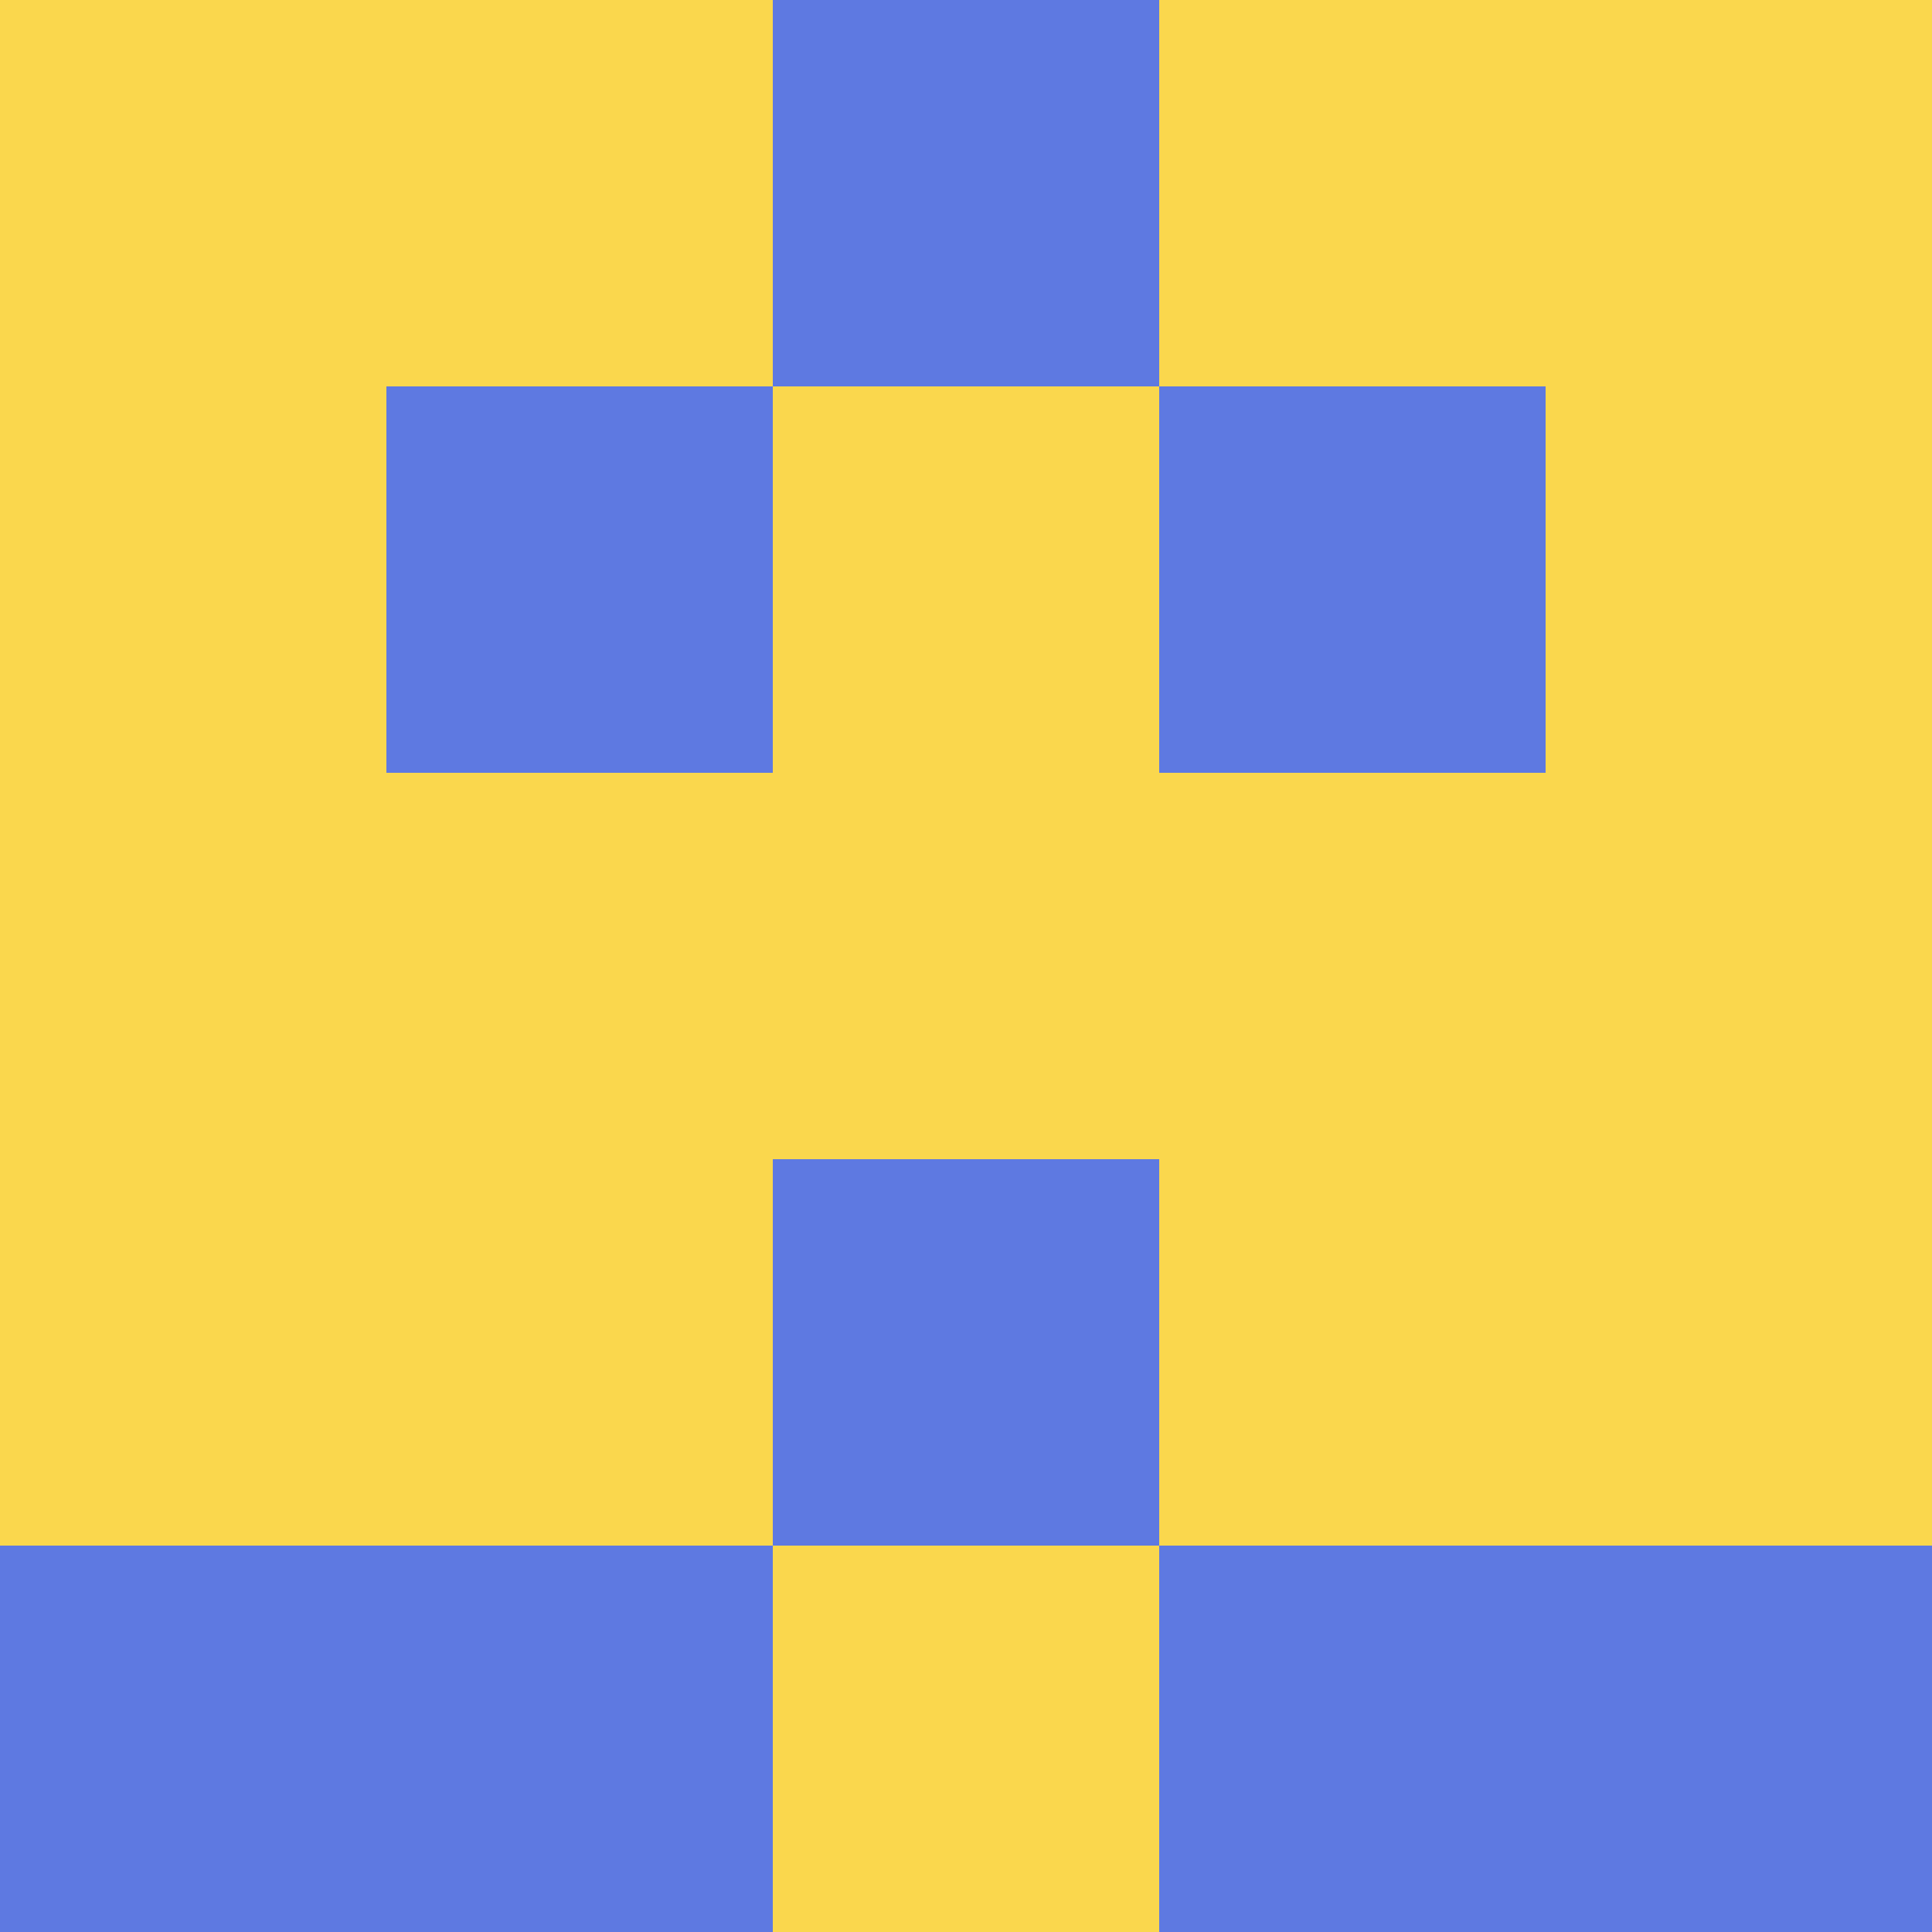 <?xml version="1.0" encoding="utf-8"?>
<!DOCTYPE svg PUBLIC "-//W3C//DTD SVG 20010904//EN"
        "http://www.w3.org/TR/2001/REC-SVG-20010904/DTD/svg10.dtd">

<svg width="400" height="400" viewBox="0 0 5 5"
    xmlns="http://www.w3.org/2000/svg"
    xmlns:xlink="http://www.w3.org/1999/xlink">
            <rect x="0" y="0" width="1" height="1" fill="#FAD74D" />
        <rect x="0" y="1" width="1" height="1" fill="#FAD74D" />
        <rect x="0" y="2" width="1" height="1" fill="#FAD74D" />
        <rect x="0" y="3" width="1" height="1" fill="#FAD74D" />
        <rect x="0" y="4" width="1" height="1" fill="#5E79E1" />
                <rect x="1" y="0" width="1" height="1" fill="#FAD74D" />
        <rect x="1" y="1" width="1" height="1" fill="#5E79E1" />
        <rect x="1" y="2" width="1" height="1" fill="#FAD74D" />
        <rect x="1" y="3" width="1" height="1" fill="#FAD74D" />
        <rect x="1" y="4" width="1" height="1" fill="#5E79E1" />
                <rect x="2" y="0" width="1" height="1" fill="#5E79E1" />
        <rect x="2" y="1" width="1" height="1" fill="#FAD74D" />
        <rect x="2" y="2" width="1" height="1" fill="#FAD74D" />
        <rect x="2" y="3" width="1" height="1" fill="#5E79E1" />
        <rect x="2" y="4" width="1" height="1" fill="#FAD74D" />
                <rect x="3" y="0" width="1" height="1" fill="#FAD74D" />
        <rect x="3" y="1" width="1" height="1" fill="#5E79E1" />
        <rect x="3" y="2" width="1" height="1" fill="#FAD74D" />
        <rect x="3" y="3" width="1" height="1" fill="#FAD74D" />
        <rect x="3" y="4" width="1" height="1" fill="#5E79E1" />
                <rect x="4" y="0" width="1" height="1" fill="#FAD74D" />
        <rect x="4" y="1" width="1" height="1" fill="#FAD74D" />
        <rect x="4" y="2" width="1" height="1" fill="#FAD74D" />
        <rect x="4" y="3" width="1" height="1" fill="#FAD74D" />
        <rect x="4" y="4" width="1" height="1" fill="#5E79E1" />
        
</svg>


